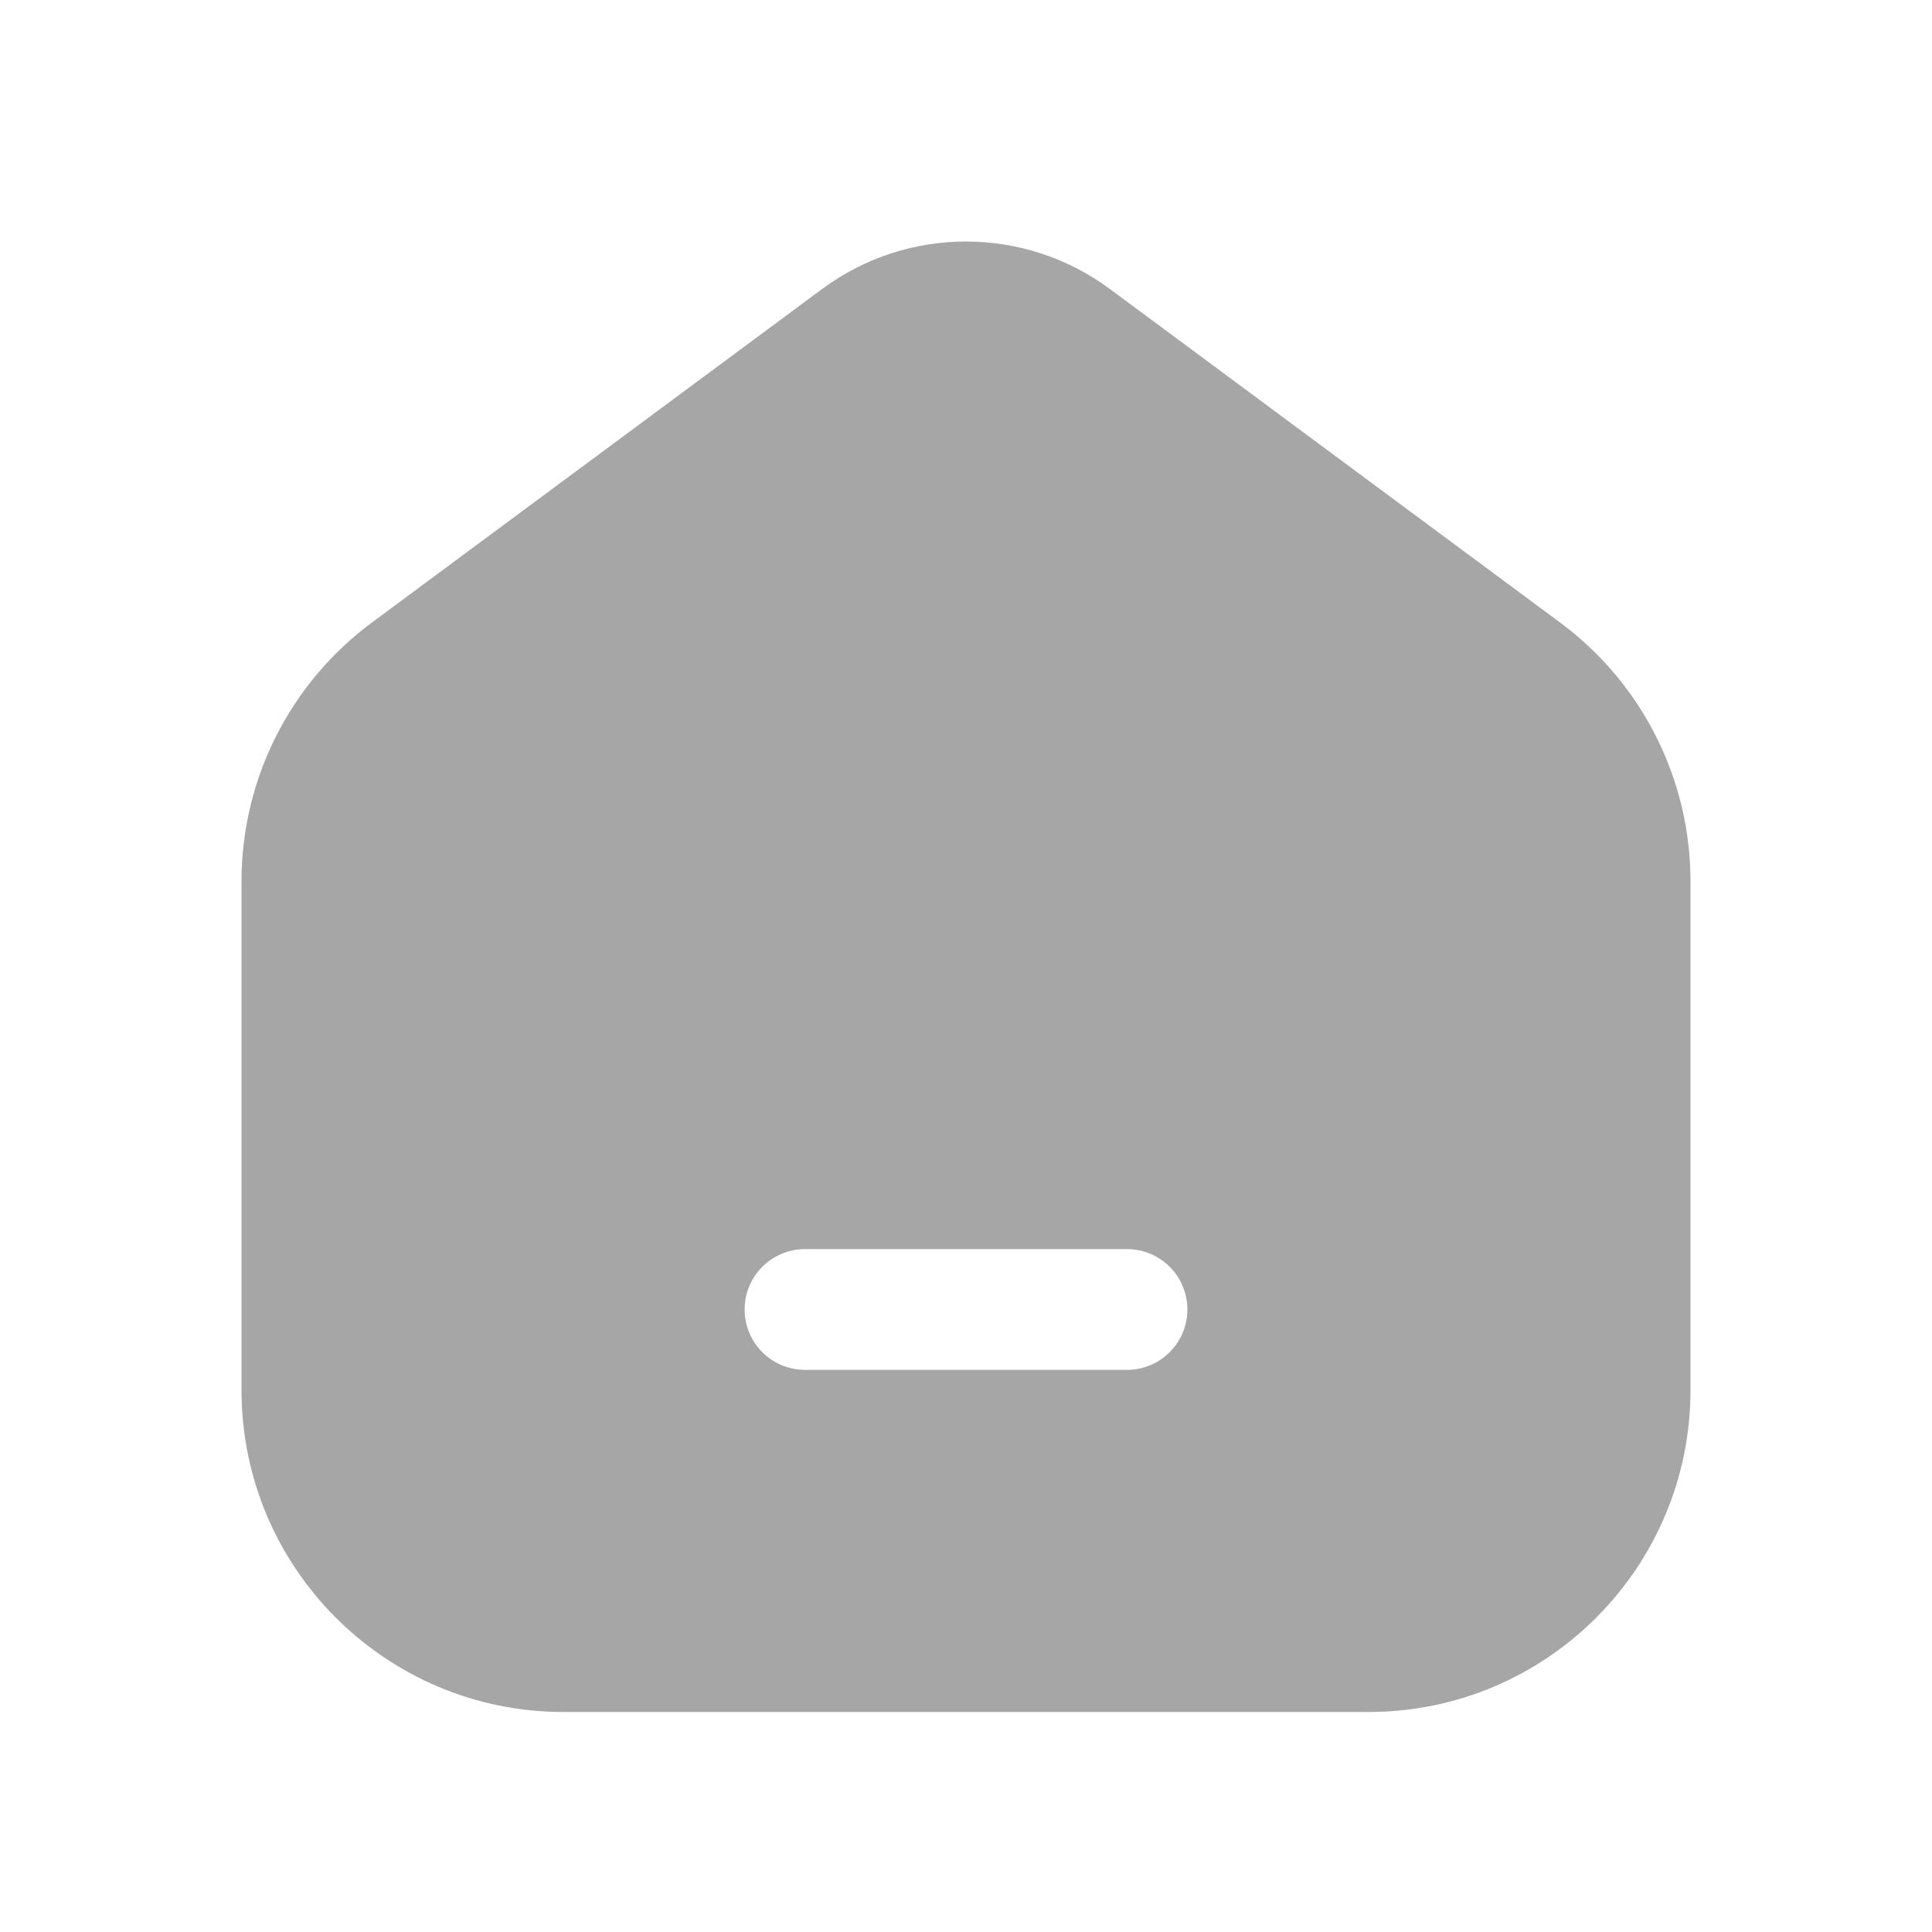 <svg width="24" height="24" viewBox="0 0 24 24" fill="none" xmlns="http://www.w3.org/2000/svg">
<path fill-rule="evenodd" clip-rule="evenodd" d="M4.619 7.734C3.601 8.488 3 9.681 3 10.948V17.267C3 19.476 4.791 21.267 7 21.267H10H14H17C19.209 21.267 21 19.476 21 17.267V10.948C21 9.681 20.399 8.488 19.381 7.734L13.786 3.589C12.725 2.804 11.275 2.804 10.214 3.589L4.619 7.734ZM10 15.517C9.586 15.517 9.25 15.852 9.25 16.267C9.25 16.681 9.586 17.017 10 17.017H14C14.414 17.017 14.75 16.681 14.75 16.267C14.75 15.852 14.414 15.517 14 15.517H10Z" fill="#A6A6A6"/>
</svg>
